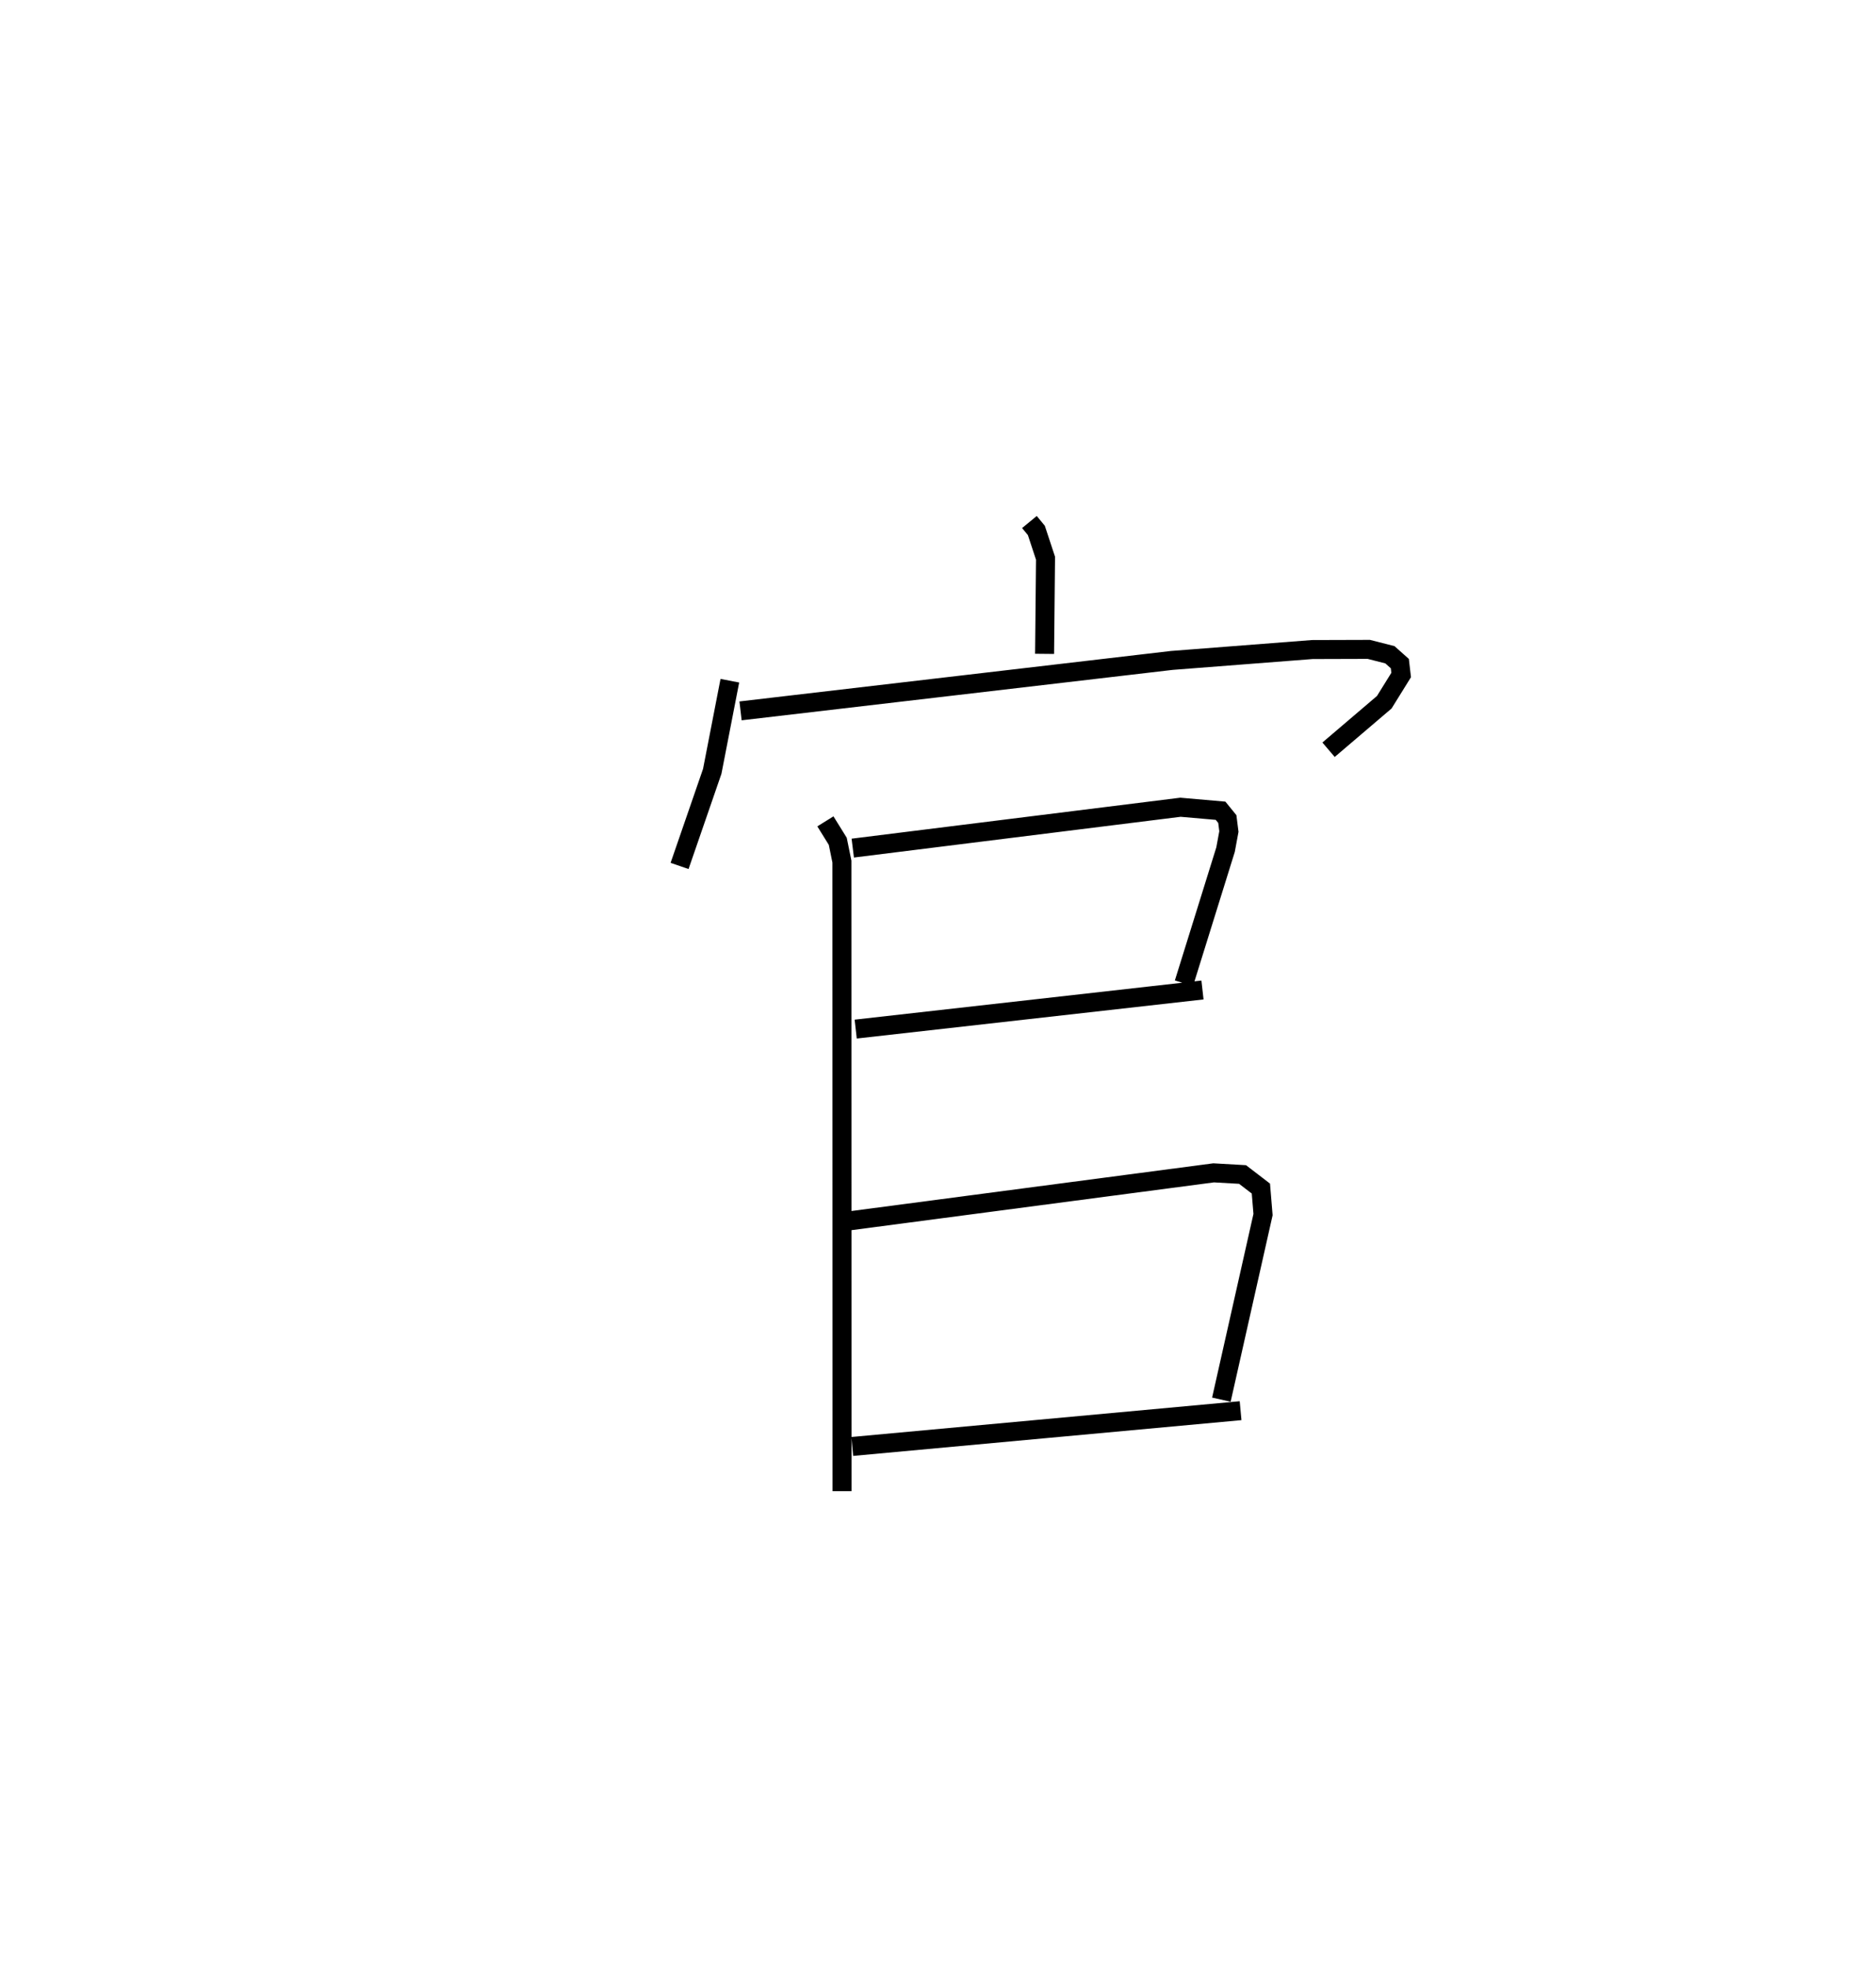 <?xml version="1.0" encoding="utf-8" ?>
<svg baseProfile="full" height="103.507" version="1.1" width="98.77" xmlns="http://www.w3.org/2000/svg" xmlns:ev="http://www.w3.org/2001/xml-events" xmlns:xlink="http://www.w3.org/1999/xlink"><defs /><rect fill="white" height="103.507" width="98.77" x="0" y="0" /><path d="M25,25 m0.0,0.0 m29.198,2.484 l0.365,0.443 0.483,1.464 l-0.05,5.035 m-16.57,1.414 l-0.927,4.771 -1.72,4.981 m3.21,-8.164 l22.705,-2.656 7.394,-0.573 l2.978,-0.009 1.111,0.283 l0.523,0.466 0.07,0.6 l-0.889,1.433 -2.934,2.502 m-26.491,3.771 l0.652,1.051 0.218,1.068 l0.006,33.146 m0.565,-33.857 l17.253,-2.151 2.111,0.184 l0.356,0.438 0.083,0.657 l-0.176,0.951 -2.191,7.037 m-17.282,2.413 l18.258,-2.058 m-18.742,12.175 l19.329,-2.548 1.523,0.087 l0.965,0.741 0.113,1.369 l-2.193,9.745 m-19.433,2.463 l20.444,-1.883 " fill="none" stroke="black" stroke-width="1" /></svg>